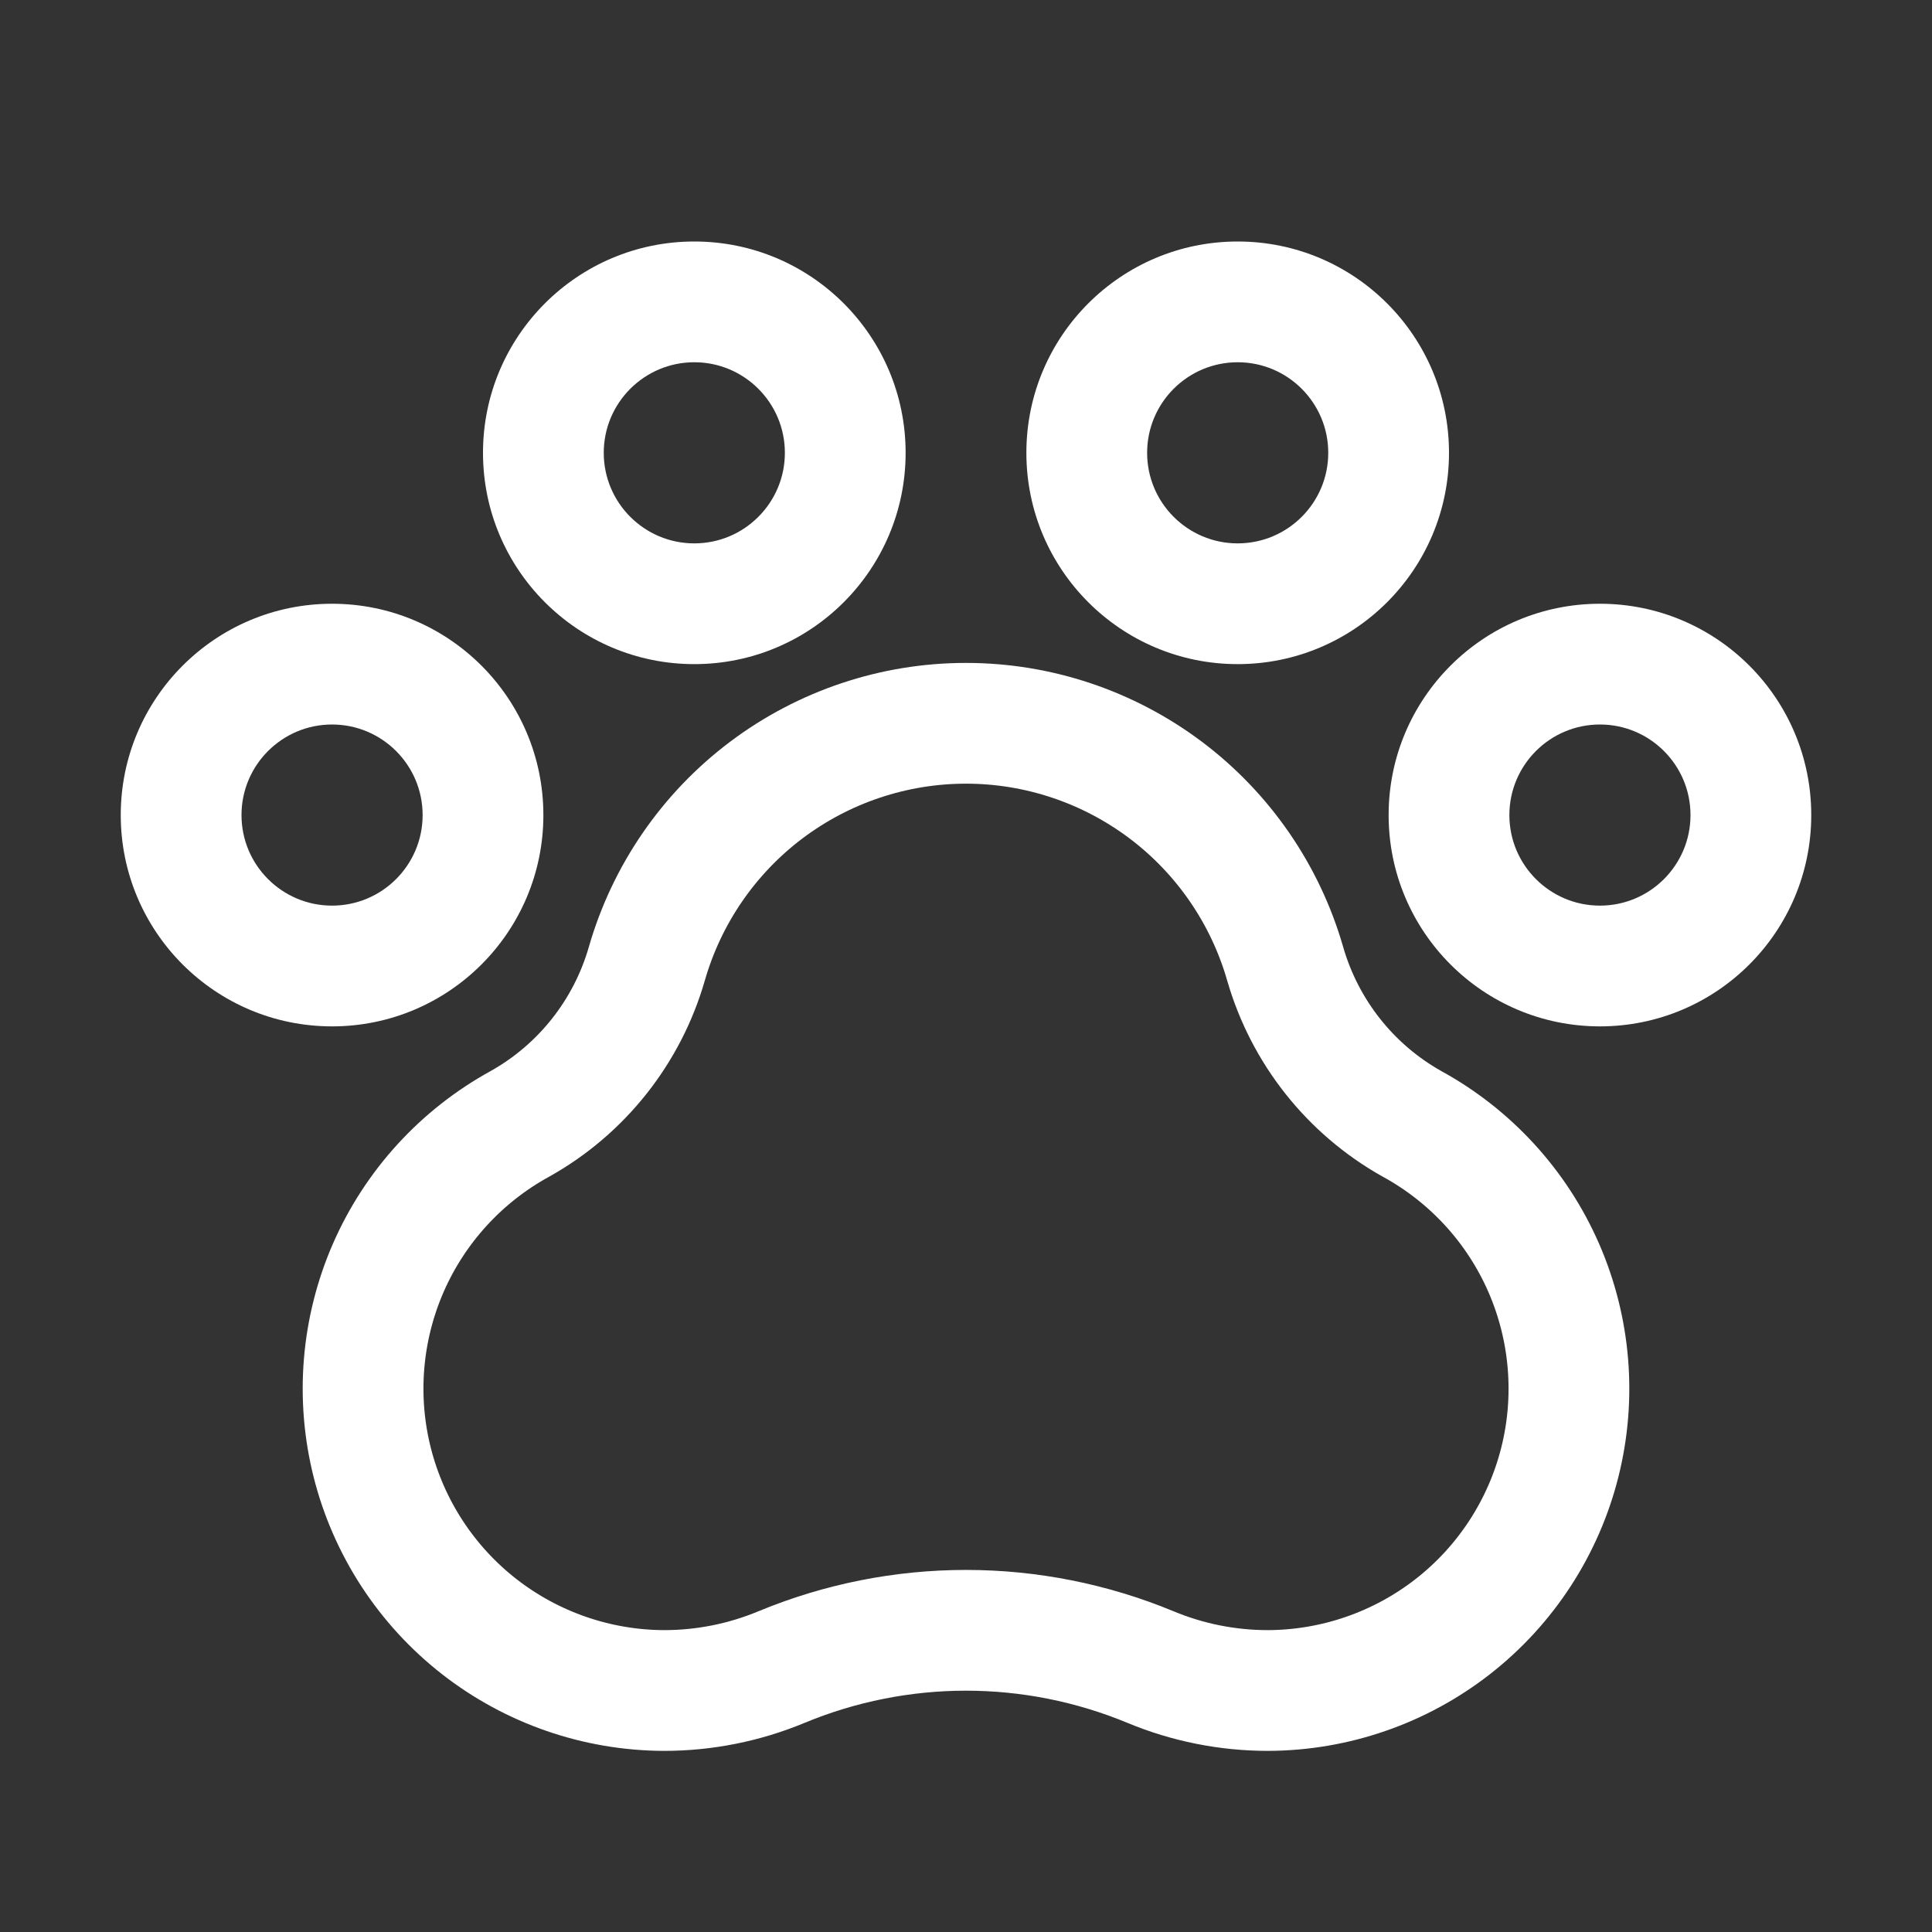 <svg width="32" height="32" viewBox="0 0 32 32" fill="none" xmlns="http://www.w3.org/2000/svg">
<rect x="0" y="0" width="32" height="32" fill="#333333" stroke="none"/>
<path fill-rule="evenodd" clip-rule="evenodd" d="M26.5 12C25.672 12 25 12.672 25 13.5C25 14.328 25.672 15 26.5 15C27.328 15 28 14.328 28 13.5C28 12.672 27.328 12 26.5 12ZM23 13.5C23 11.567 24.567 10 26.5 10C28.433 10 30 11.567 30 13.5C30 15.433 28.433 17 26.5 17C24.567 17 23 15.433 23 13.5Z" fill="white"/>
<path fill-rule="evenodd" clip-rule="evenodd" d="M5.5 12C4.672 12 4 12.672 4 13.5C4 14.328 4.672 15 5.5 15C6.328 15 7 14.328 7 13.5C7 12.672 6.328 12 5.5 12ZM2 13.5C2 11.567 3.567 10 5.5 10C7.433 10 9 11.567 9 13.5C9 15.433 7.433 17 5.5 17C3.567 17 2 15.433 2 13.5Z" fill="white"/>
<path fill-rule="evenodd" clip-rule="evenodd" d="M11.5 6C10.672 6 10 6.672 10 7.5C10 8.328 10.672 9 11.5 9C12.328 9 13 8.328 13 7.5C13 6.672 12.328 6 11.5 6ZM8 7.5C8 5.567 9.567 4 11.5 4C13.433 4 15 5.567 15 7.5C15 9.433 13.433 11 11.5 11C9.567 11 8 9.433 8 7.5Z" fill="white"/>
<path fill-rule="evenodd" clip-rule="evenodd" d="M20.5 6C19.672 6 19 6.672 19 7.5C19 8.328 19.672 9 20.5 9C21.328 9 22 8.328 22 7.5C22 6.672 21.328 6 20.5 6ZM17 7.5C17 5.567 18.567 4 20.5 4C22.433 4 24 5.567 24 7.5C24 9.433 22.433 11 20.5 11C18.567 11 17 9.433 17 7.5Z" fill="white"/>
<path fill-rule="evenodd" clip-rule="evenodd" d="M12.691 13.087C13.645 12.369 14.806 11.98 16 11.98C17.194 11.98 18.355 12.369 19.309 13.087C20.262 13.805 20.956 14.814 21.286 15.961C21.61 17.087 22.363 18.039 23.384 18.613C24.356 19.144 25.124 19.982 25.568 20.997C26.012 22.014 26.106 23.15 25.834 24.226C25.562 25.302 24.939 26.257 24.065 26.94C23.19 27.623 22.113 27.996 21.003 28L21.001 28C20.332 28 19.67 27.868 19.054 27.611C18.085 27.21 17.048 27.003 16 27.003C14.952 27.003 13.914 27.21 12.946 27.611C12.329 27.868 11.668 28 10.999 28L10.997 28C9.887 27.996 8.81 27.623 7.935 26.94C7.061 26.257 6.438 25.302 6.166 24.226C5.894 23.15 5.988 22.014 6.432 20.997C6.876 19.982 7.644 19.144 8.616 18.612C9.637 18.039 10.39 17.087 10.714 15.961C11.044 14.814 11.738 13.805 12.691 13.087Z" stroke="white" stroke-width="2" stroke-linecap="round" stroke-linejoin="round"/>
</svg>

